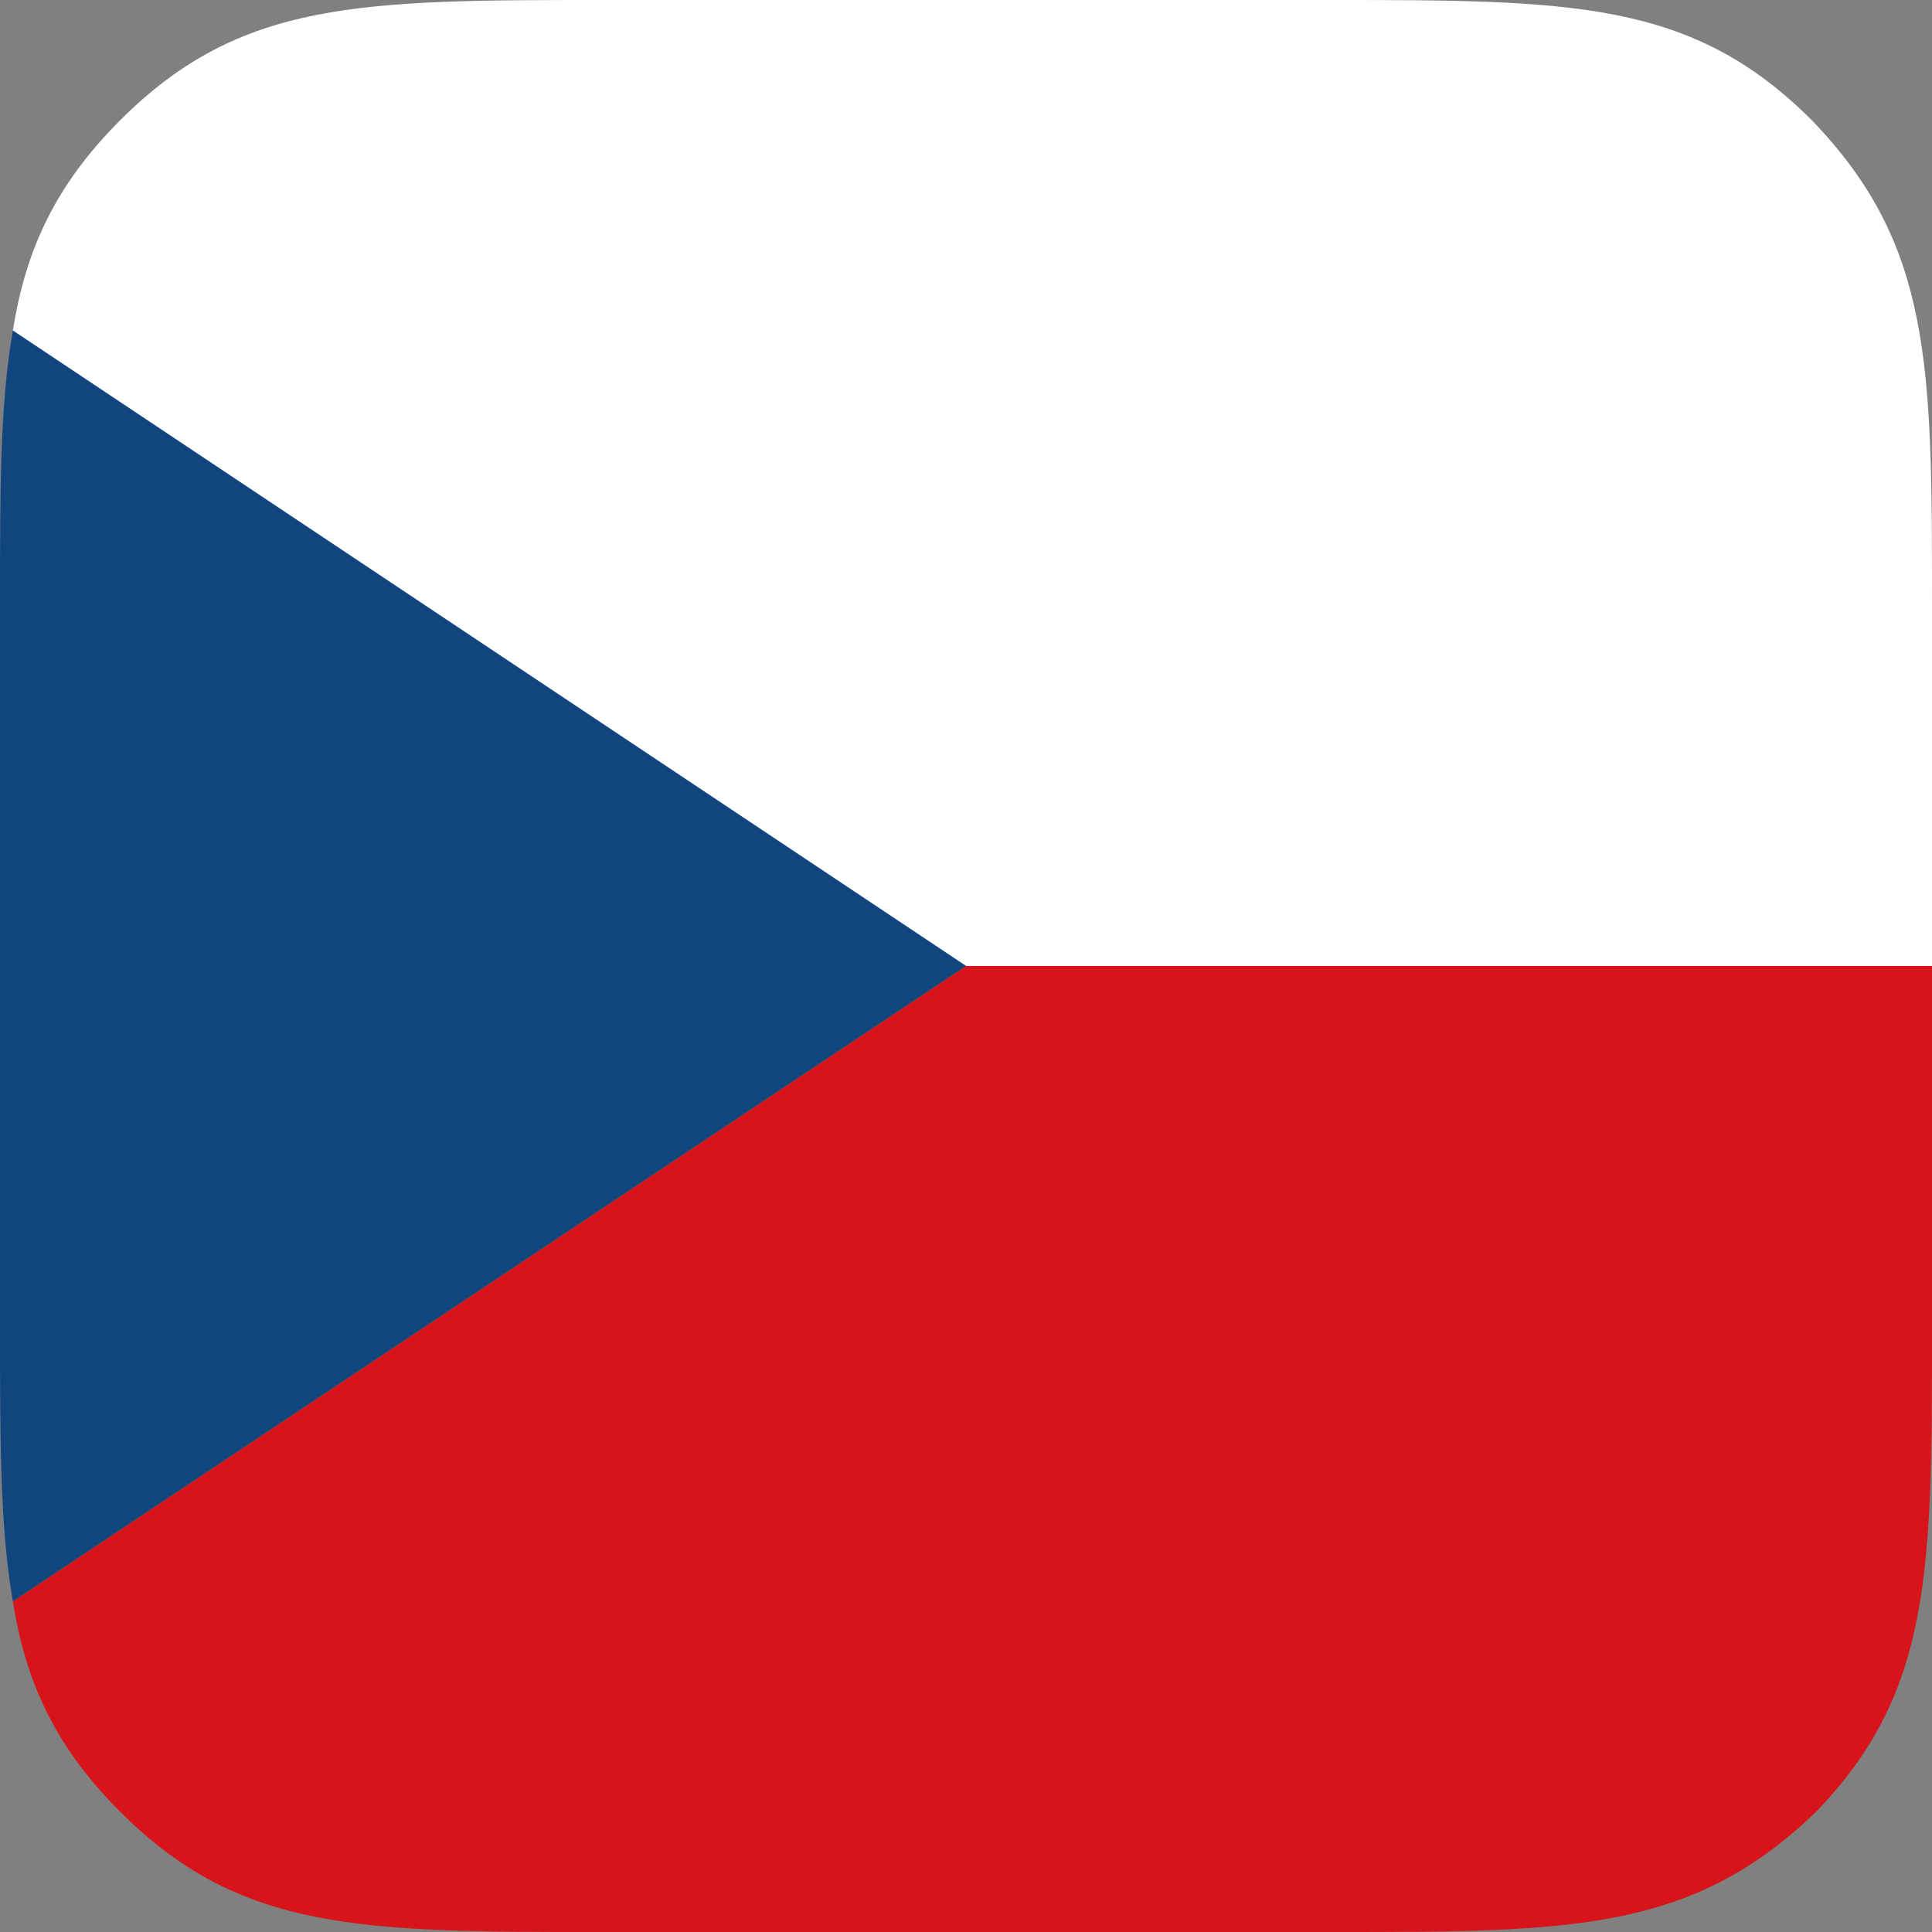 <?xml version="1.0" encoding="utf-8"?>
<!-- Generator: Adobe Illustrator 22.1.0, SVG Export Plug-In . SVG Version: 6.00 Build 0)  -->
<svg version="1.1" id="Layer_1" xmlns="http://www.w3.org/2000/svg" xmlns:xlink="http://www.w3.org/1999/xlink" x="0px" y="0px"
	 viewBox="0 0 45 45" style="enable-background:new 0 0 45 45;" xml:space="preserve">
<rect x="0" y="0" width="45" height="45" fill="#808080" stroke="none"/>
<style type="text/css">
	.st0{fill:#FFFFFF;}
	.st1{fill:#D7141A;}
	.st2{fill:#11457E;}
</style>
<g>
	<g>
		<path class="st0" d="M0.3,7.7l22.2,14.8H45v-8.4c0-5.6,0-8.4-2.8-11.3C39.4,0,36.6,0,30.9,0H14.1C8.4,0,5.6,0,2.8,2.8
			C1.3,4.3,0.6,5.8,0.3,7.7z"/>
		<path class="st1" d="M45,30.9v-8.4H22.5L0.3,37.3c0.3,1.9,1,3.4,2.5,4.9C5.6,45,8.4,45,14.1,45h16.9c5.6,0,8.4,0,11.3-2.8
			C45,39.4,45,36.6,45,30.9z"/>
		<path class="st2" d="M0.3,7.7C0,9.4,0,11.4,0,14.1v8.4v8.4c0,2.6,0,4.7,0.3,6.4l22.2-14.8L0.3,7.7z"/>
	</g>
</g>
</svg>
